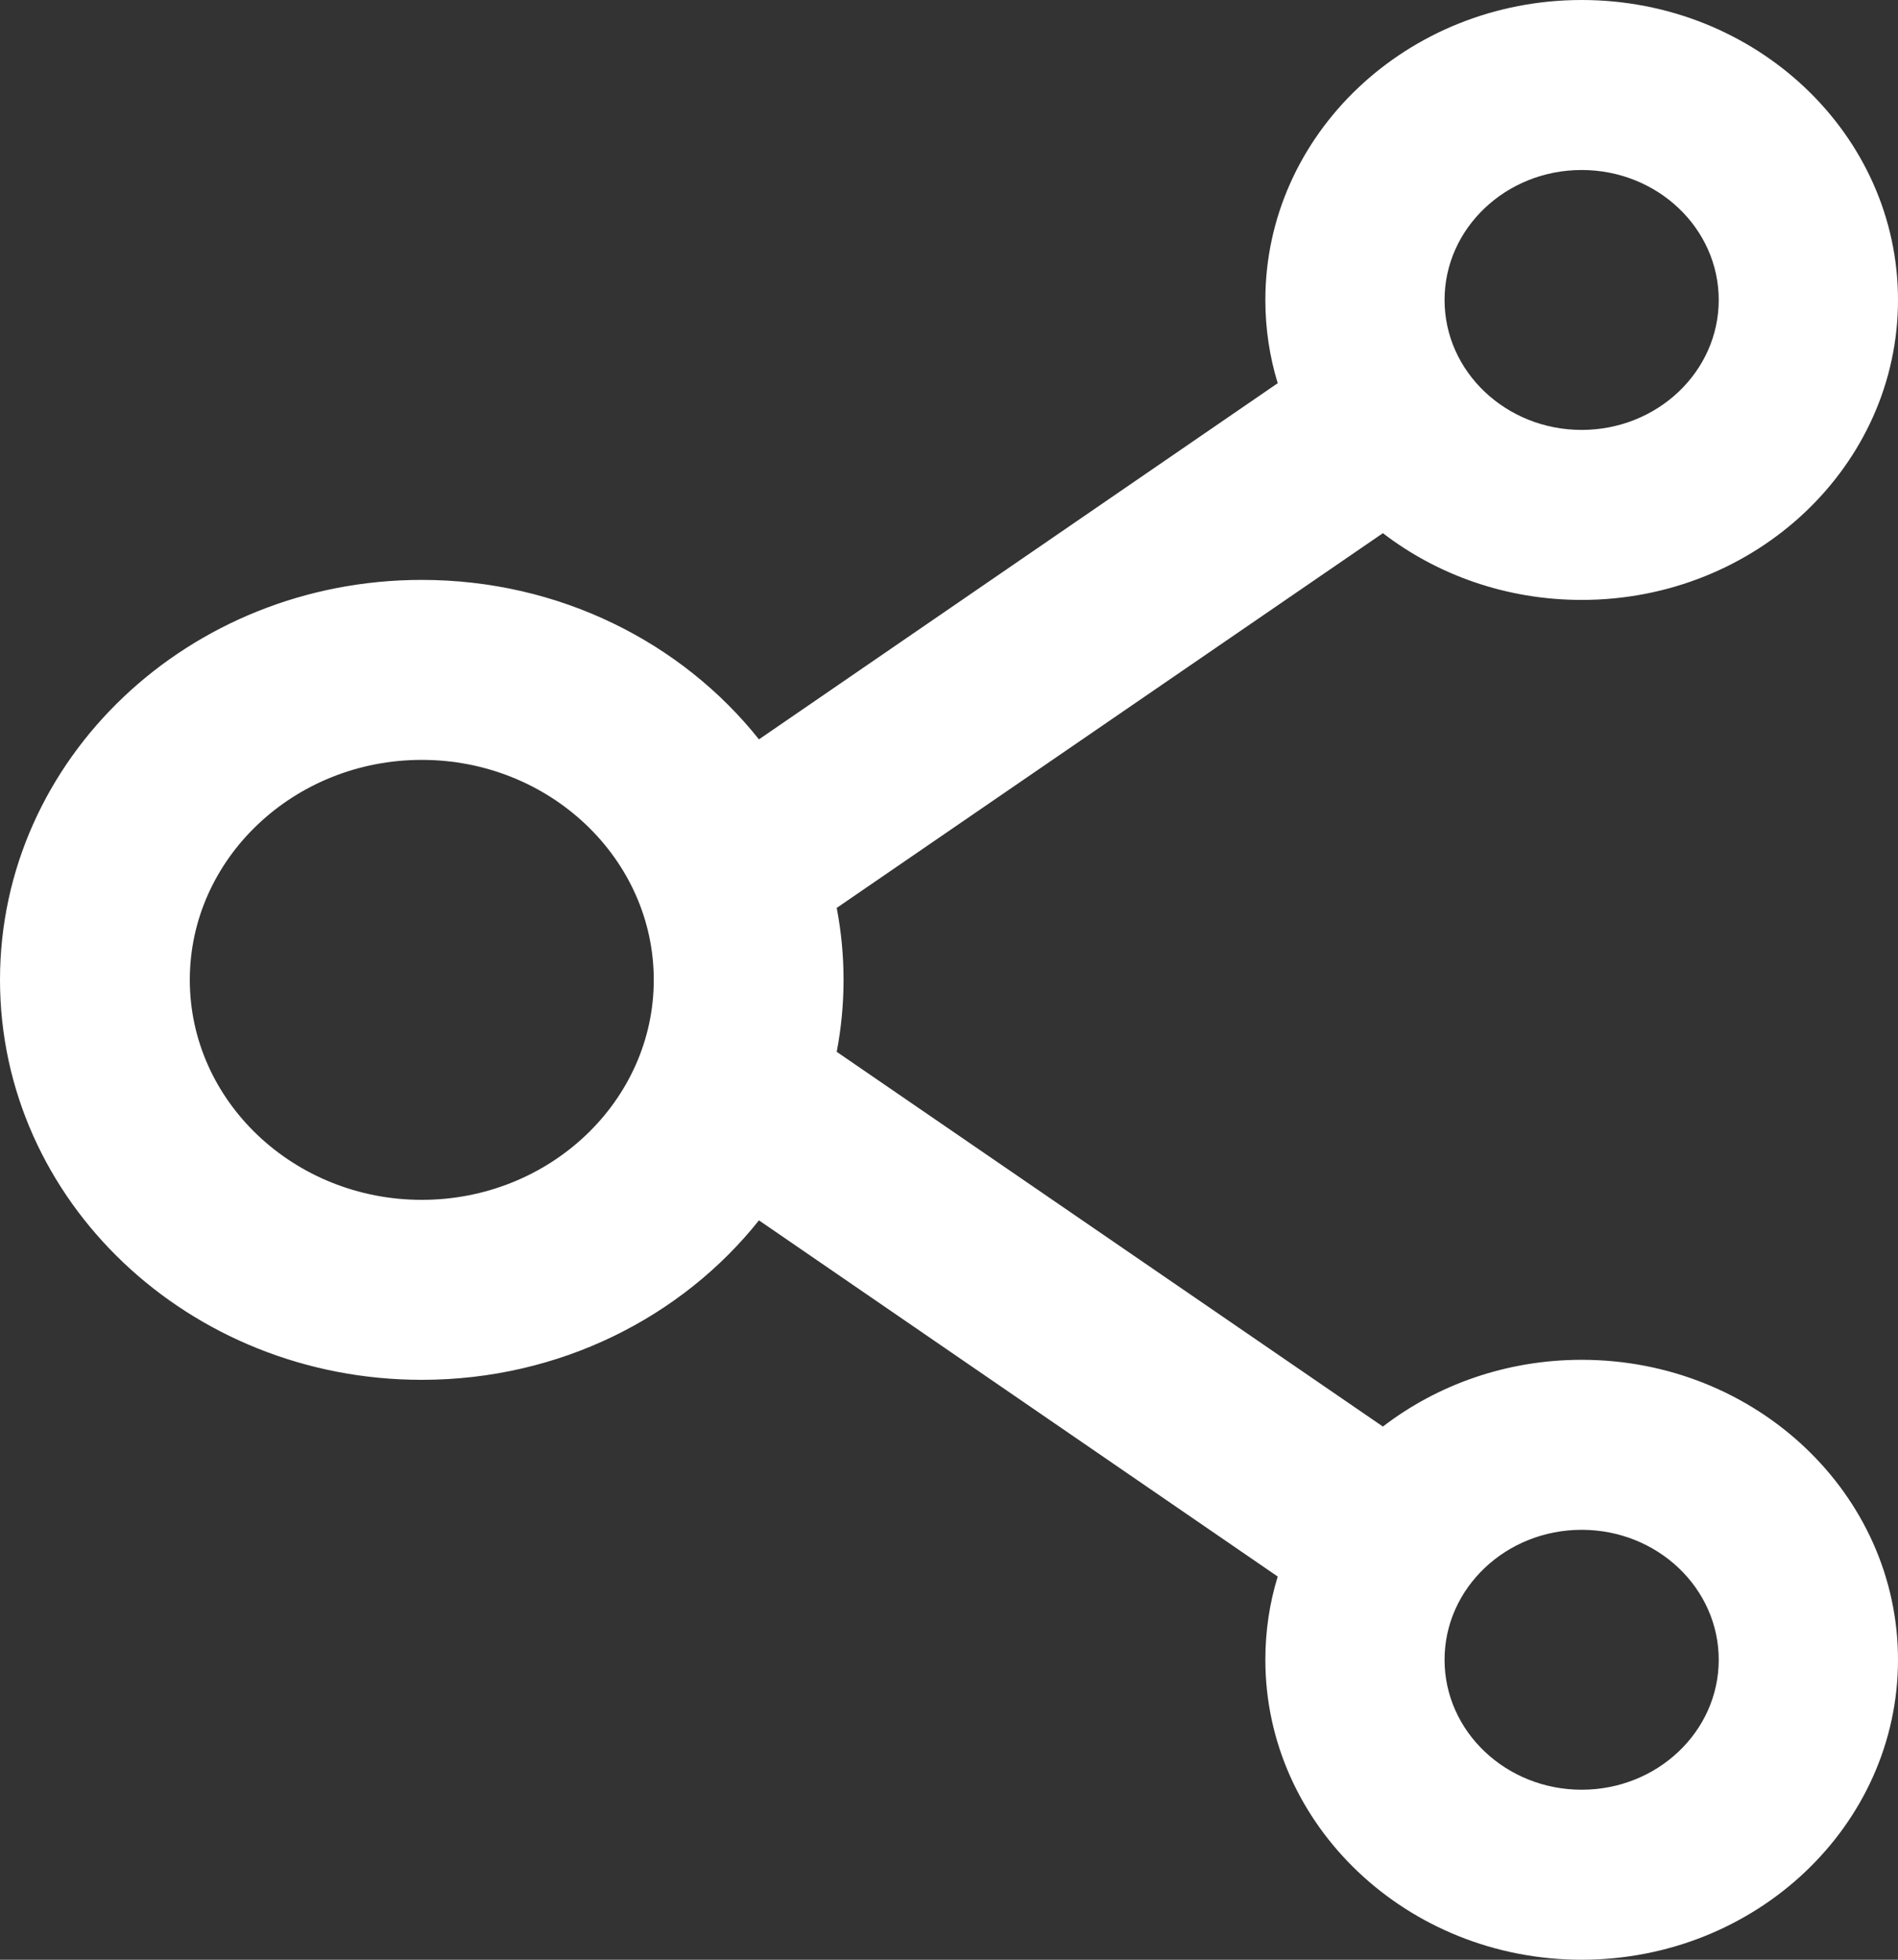 <svg width="31" height="32" viewBox="0 0 31 32" fill="none" xmlns="http://www.w3.org/2000/svg">
<rect x="0" y="0" width="31" height="32" fill="#333333" stroke="none"/>
<path d="M25.833 9.796C24.606 9.796 23.474 9.388 22.587 8.706L13.666 14.825C13.815 15.602 13.815 16.398 13.666 17.175L22.587 23.294C23.474 22.612 24.606 22.204 25.833 22.204C28.684 22.204 31 24.4 31 27.102C31 29.804 28.684 32 25.833 32C22.983 32 20.667 29.804 20.667 27.102C20.667 26.629 20.736 26.175 20.869 25.743L12.396 19.927C11.139 21.506 9.141 22.531 6.889 22.531C3.083 22.531 0 19.608 0 16C0 12.392 3.083 9.469 6.889 9.469C9.141 9.469 11.139 10.494 12.396 12.073L20.869 6.257C20.736 5.824 20.667 5.367 20.667 4.898C20.667 2.196 22.983 -4.76837e-07 25.833 -4.76837e-07C28.684 -4.76837e-07 31 2.196 31 4.898C31 7.6 28.684 9.796 25.833 9.796ZM25.833 29.224C27.069 29.224 28.072 28.273 28.072 27.102C28.072 25.931 27.069 24.98 25.833 24.98C24.598 24.98 23.594 25.931 23.594 27.102C23.594 28.273 24.598 29.224 25.833 29.224ZM6.889 12.408C4.801 12.408 3.1 14.02 3.1 16C3.1 17.98 4.801 19.592 6.889 19.592C8.977 19.592 10.678 17.98 10.678 16C10.678 14.02 8.977 12.408 6.889 12.408ZM25.833 2.776C24.598 2.776 23.594 3.727 23.594 4.898C23.594 6.069 24.598 7.02 25.833 7.02C27.069 7.02 28.072 6.069 28.072 4.898C28.072 3.727 27.069 2.776 25.833 2.776Z" fill="white"/>
</svg>
